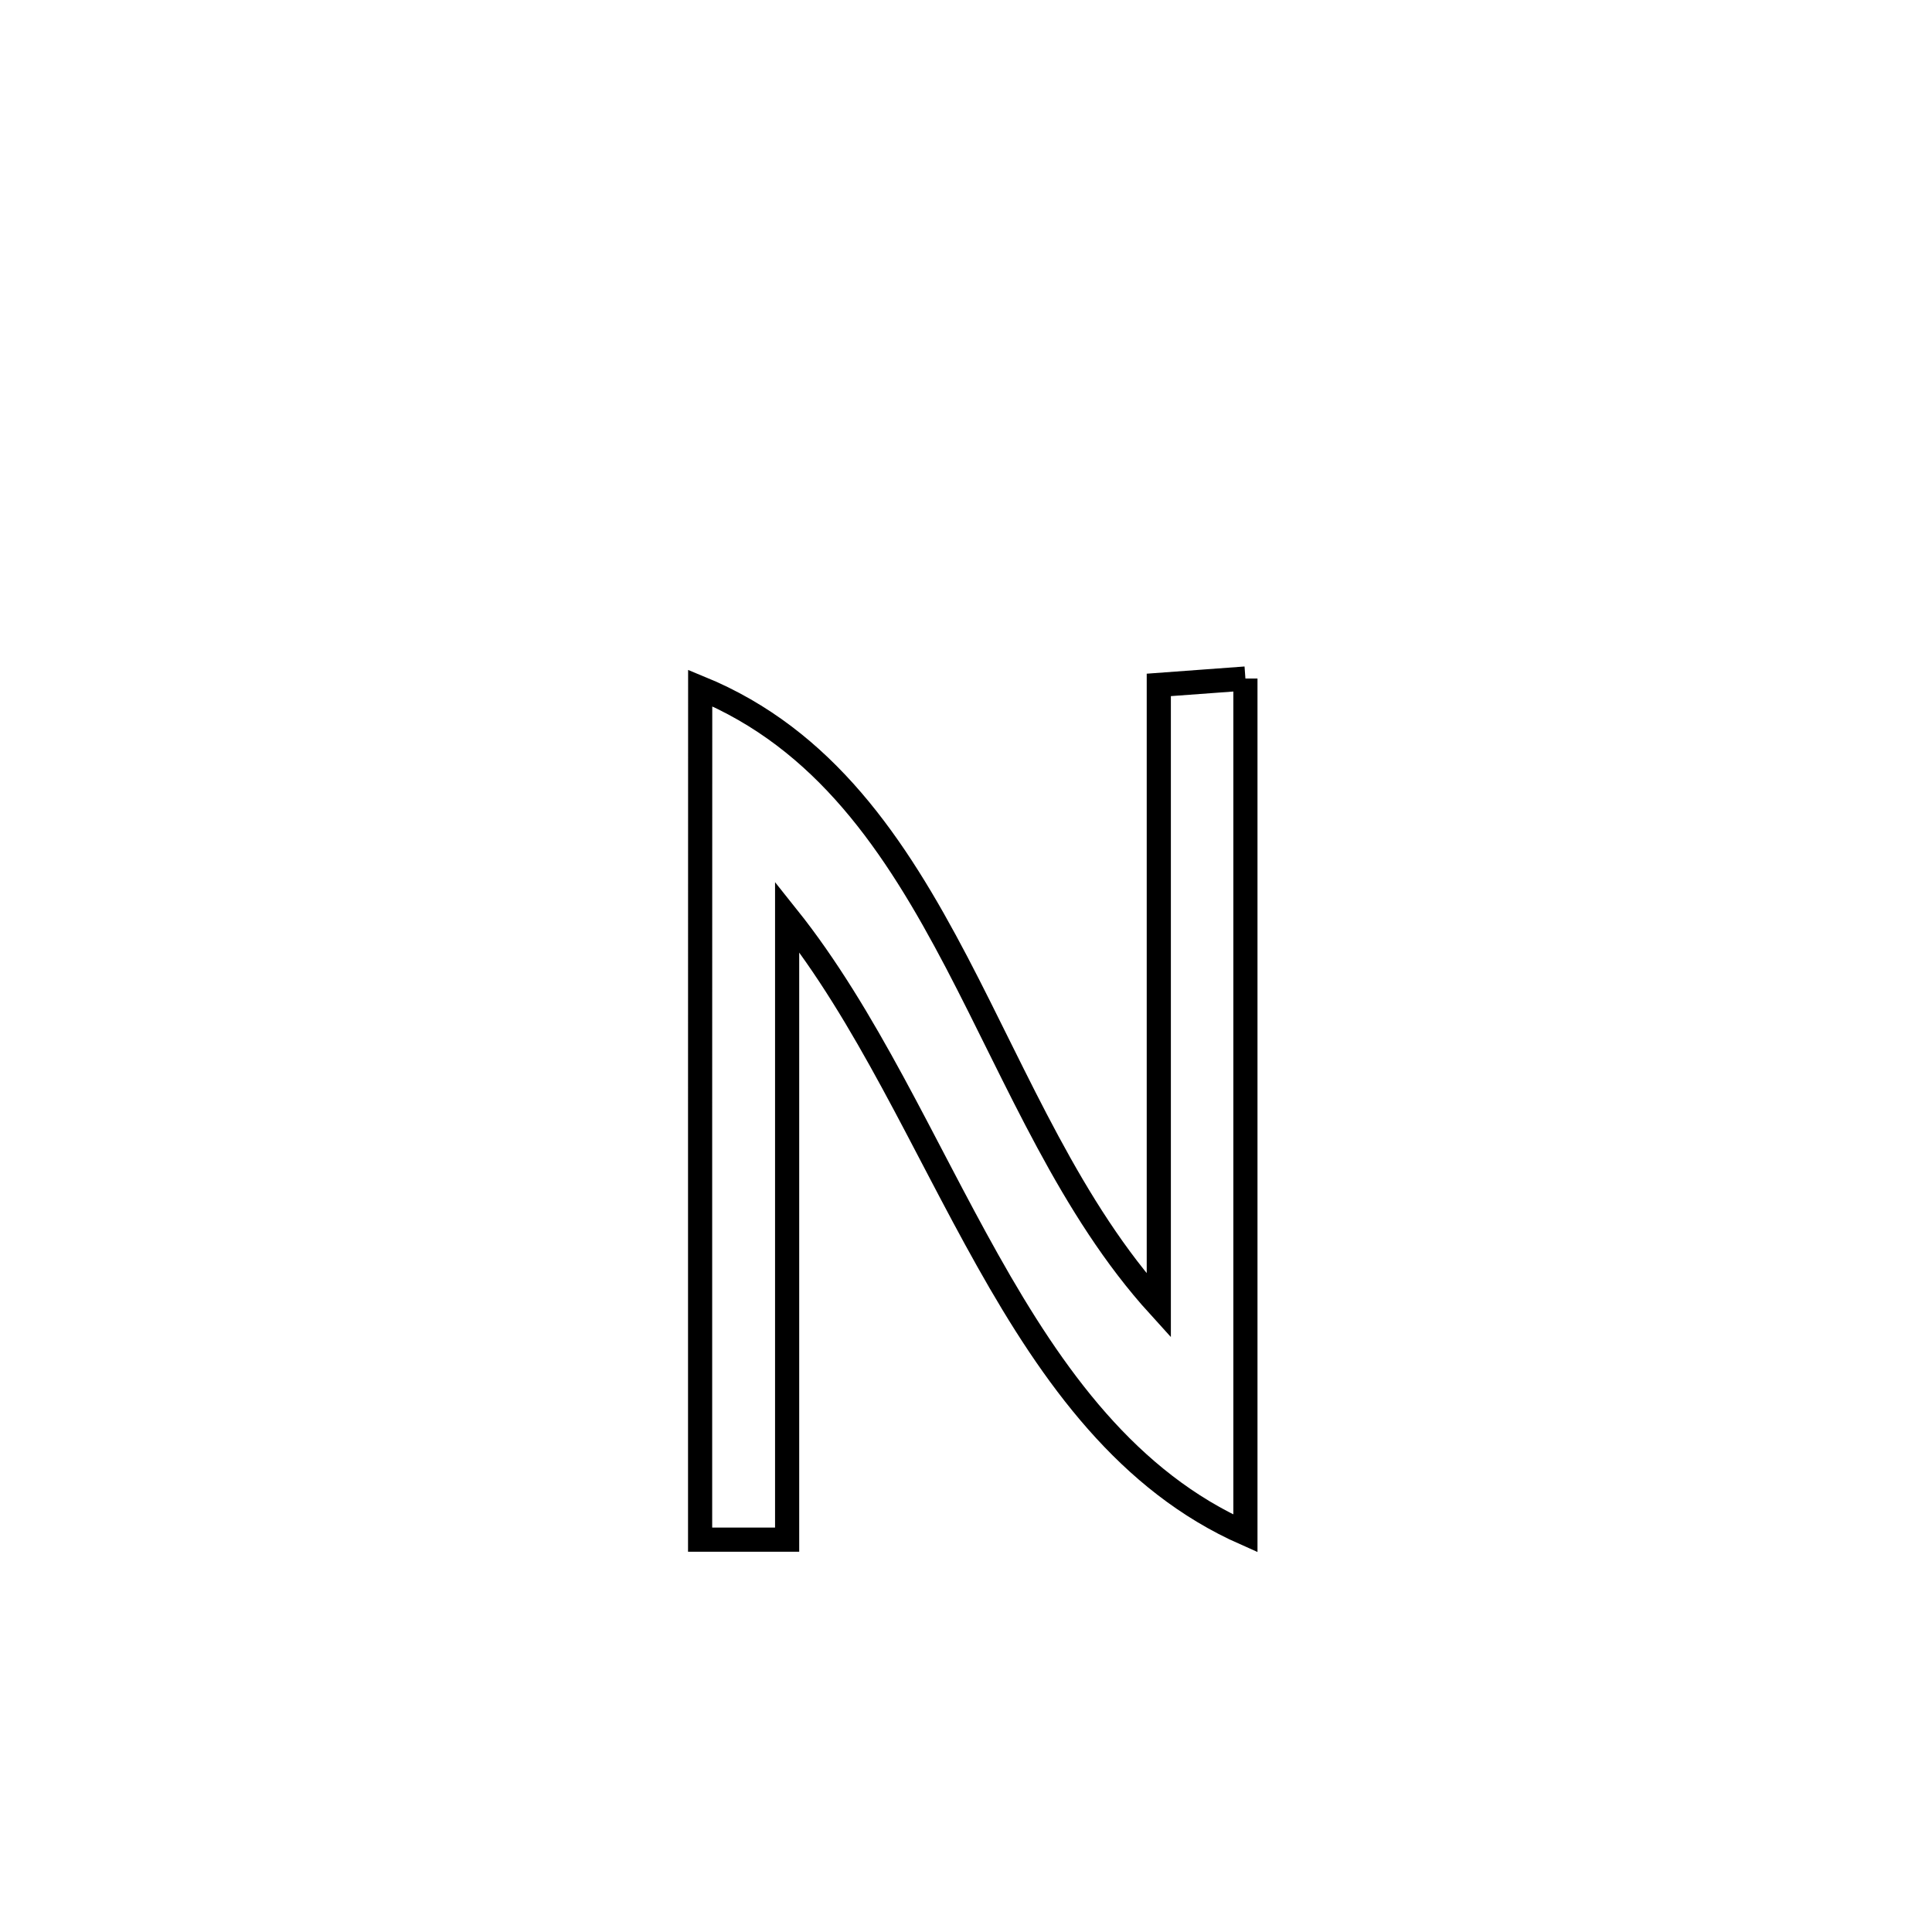 <svg xmlns="http://www.w3.org/2000/svg" viewBox="0.0 0.0 24.0 24.0" height="200px" width="200px"><path fill="none" stroke="black" stroke-width=".3" stroke-opacity="1.0"  filling="0" d="M15.471 8.429 L15.471 8.429 C15.471 10.199 15.471 11.969 15.471 13.739 C15.471 15.509 15.471 17.279 15.471 19.049 L15.471 19.049 C14.013 18.404 13.082 17.105 12.27 15.659 C11.457 14.213 10.763 12.62 9.778 11.387 L9.778 11.387 C9.778 12.676 9.778 13.966 9.778 15.256 C9.778 16.546 9.778 17.836 9.778 19.126 L9.778 19.126 C9.418 19.126 9.057 19.126 8.697 19.126 L8.697 19.126 C8.697 17.362 8.697 15.599 8.697 13.836 C8.698 12.072 8.698 10.309 8.698 8.546 L8.698 8.546 C10.243 9.181 11.12 10.498 11.885 11.956 C12.649 13.415 13.301 15.017 14.395 16.221 L14.395 16.221 C14.395 14.935 14.395 13.65 14.395 12.364 C14.395 11.079 14.395 9.793 14.395 8.508 L14.395 8.508 C14.753 8.481 15.112 8.455 15.471 8.429 L15.471 8.429"></path></svg>